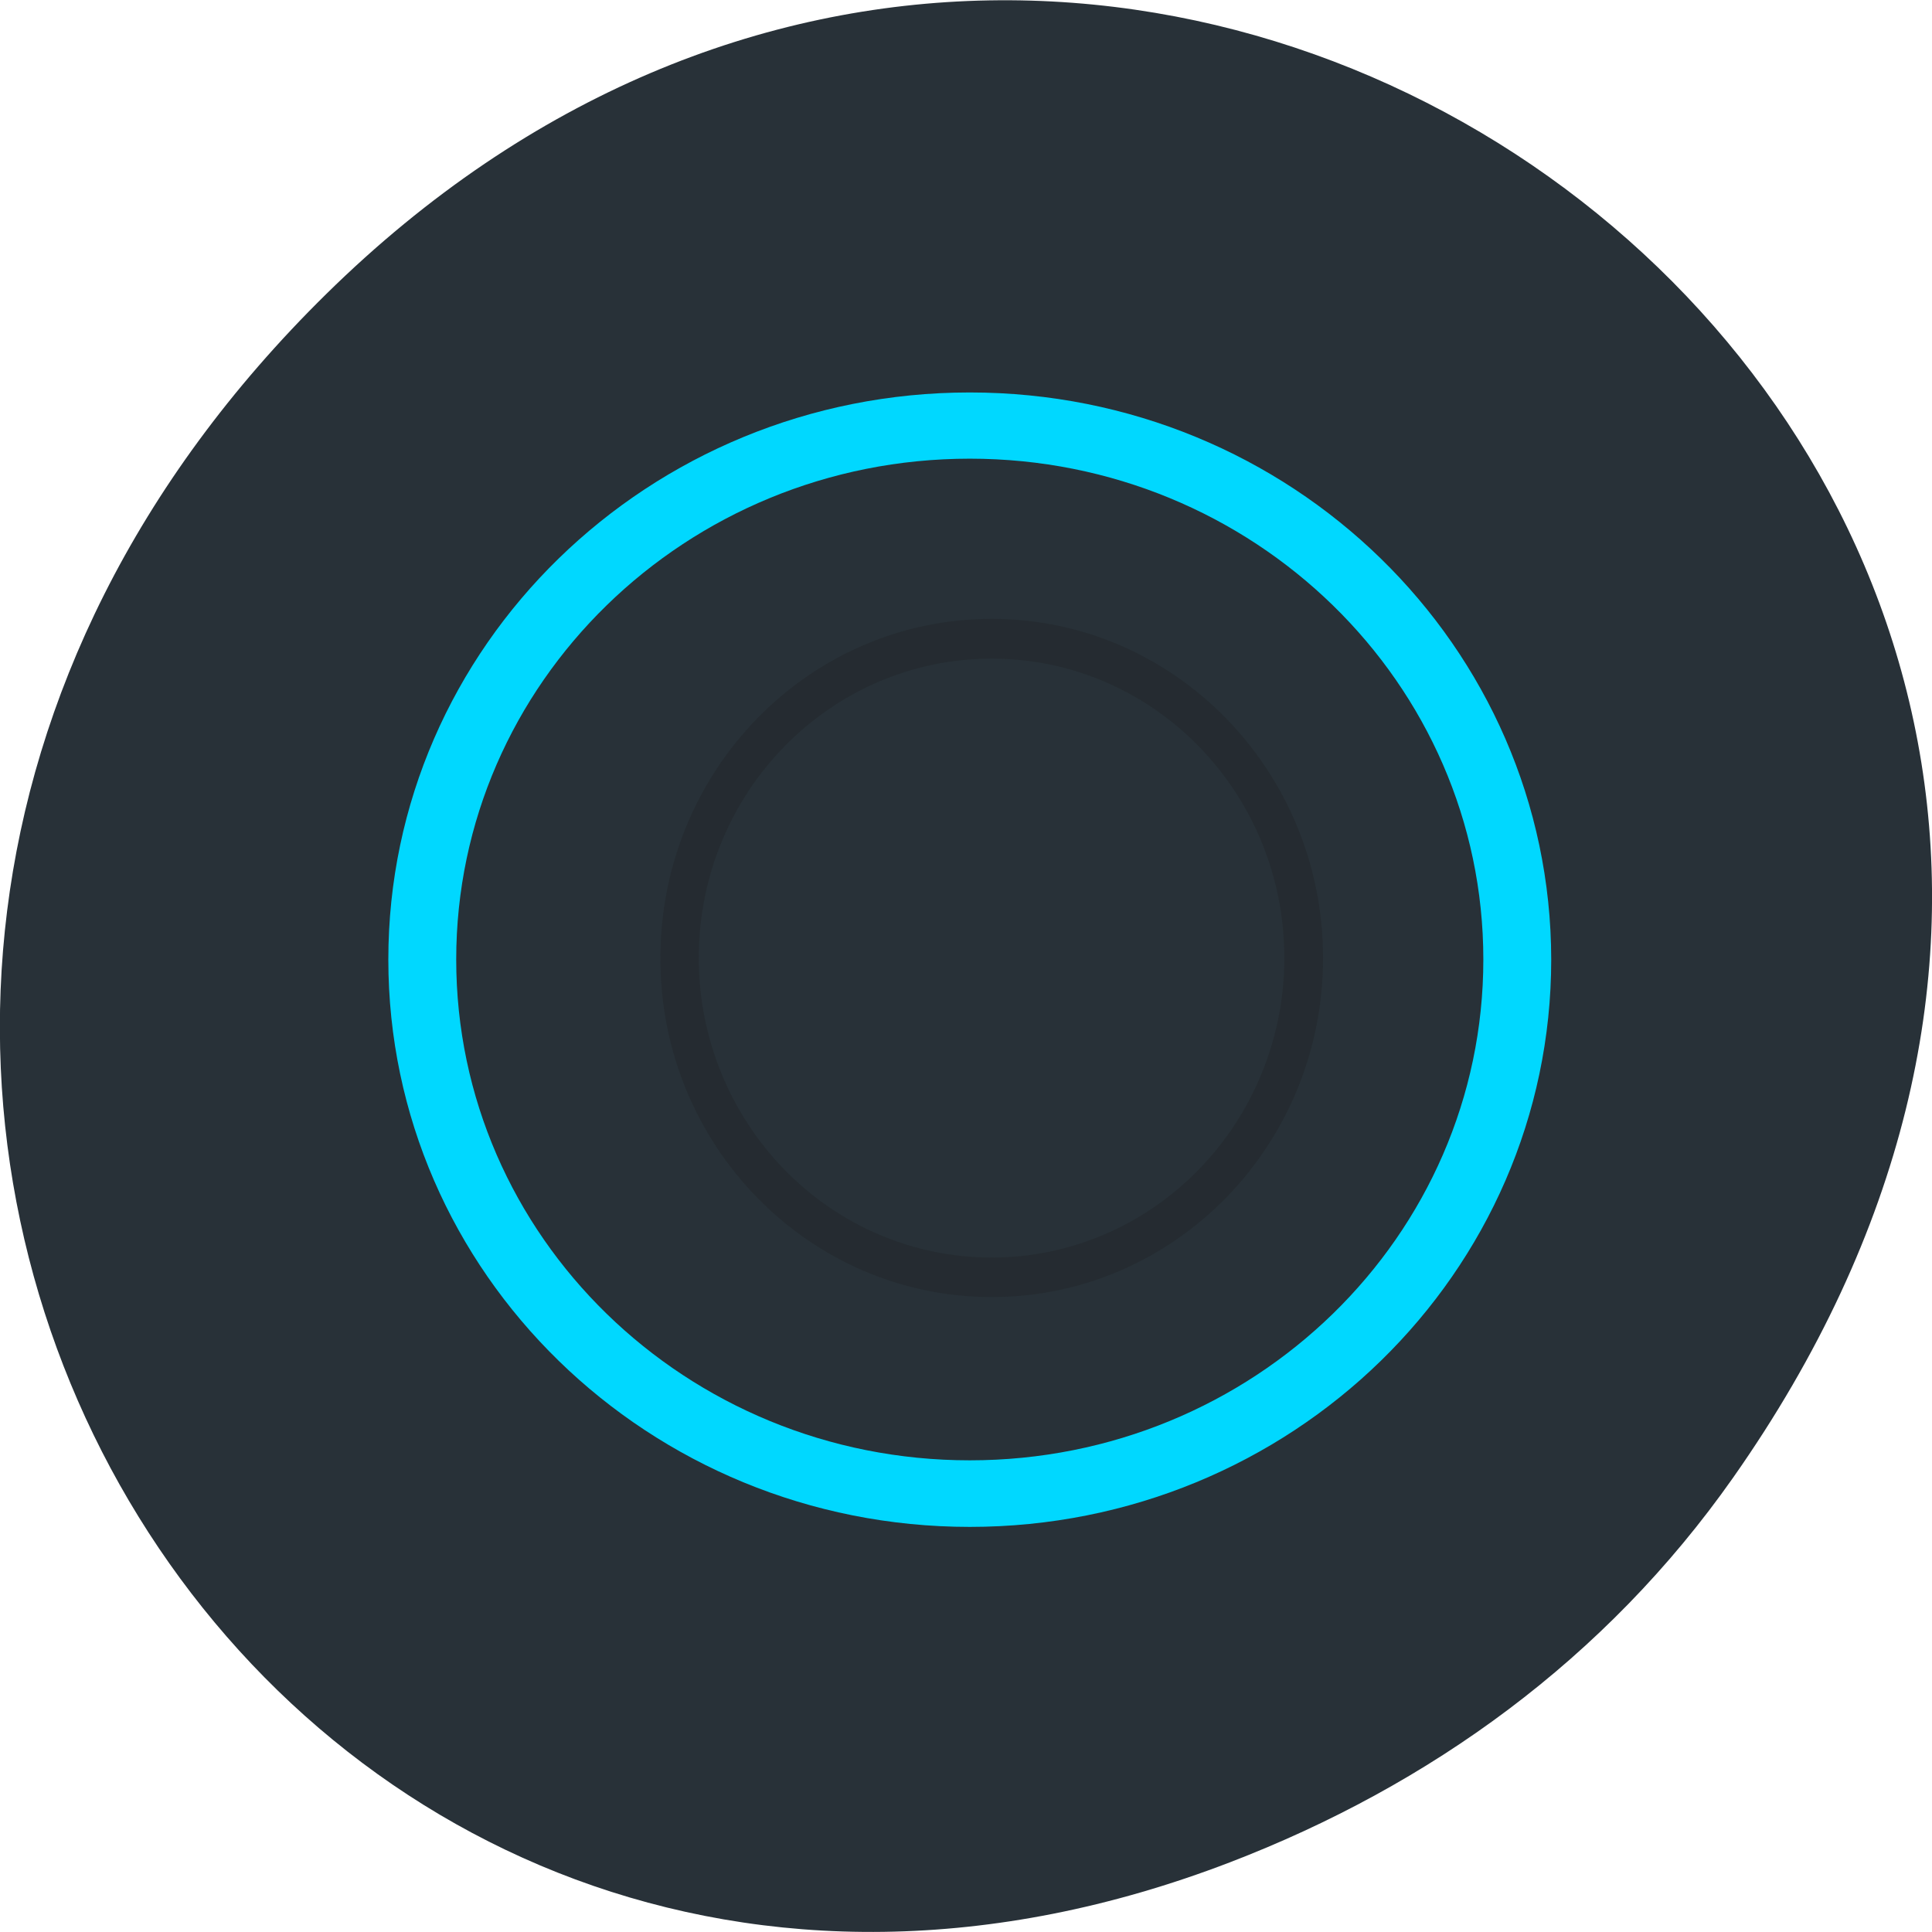 
<svg xmlns="http://www.w3.org/2000/svg" xmlns:xlink="http://www.w3.org/1999/xlink" width="22px" height="22px" viewBox="0 0 22 22" version="1.1">
<g id="surface1">
<path style=" stroke:none;fill-rule:nonzero;fill:rgb(15.686%,19.216%,21.961%);fill-opacity:1;" d="M 19.734 16.828 C 27.645 5.578 13.035 -5.82 3.715 3.348 C -5.066 11.984 3.074 25.402 14.004 21.207 C 16.281 20.332 18.281 18.895 19.734 16.828 Z M 19.734 16.828 "/>
<path style=" stroke:none;fill-rule:nonzero;fill:rgb(10.196%,10.196%,10.196%);fill-opacity:0.235;" d="M 11.293 7.047 C 9.207 7.047 7.52 8.777 7.52 10.91 C 7.516 13.039 9.207 14.77 11.293 14.77 C 13.379 14.77 15.066 13.039 15.066 10.91 C 15.066 8.777 13.375 7.047 11.293 7.047 Z M 11.293 7.5 C 13.133 7.5 14.625 9.023 14.625 10.91 C 14.625 11.812 14.273 12.68 13.648 13.32 C 13.023 13.961 12.176 14.32 11.293 14.32 C 10.406 14.32 9.559 13.961 8.934 13.32 C 8.309 12.68 7.957 11.812 7.957 10.91 C 7.957 9.023 9.453 7.5 11.293 7.5 Z M 11.293 7.5 "/>
<path style=" stroke:none;fill-rule:nonzero;fill:rgb(0%,84.706%,100%);fill-opacity:1;" d="M 11.043 4.469 C 7.387 4.469 4.422 7.359 4.422 10.926 C 4.422 14.496 7.387 17.387 11.043 17.387 C 14.699 17.387 17.664 14.496 17.664 10.926 C 17.66 7.359 14.699 4.469 11.043 4.469 Z M 11.043 5.223 C 14.273 5.223 16.891 7.777 16.891 10.926 C 16.891 14.078 14.273 16.629 11.043 16.629 C 7.812 16.629 5.195 14.078 5.195 10.926 C 5.195 7.777 7.812 5.223 11.043 5.223 Z M 11.043 5.223 "/>
</g>
</svg>
